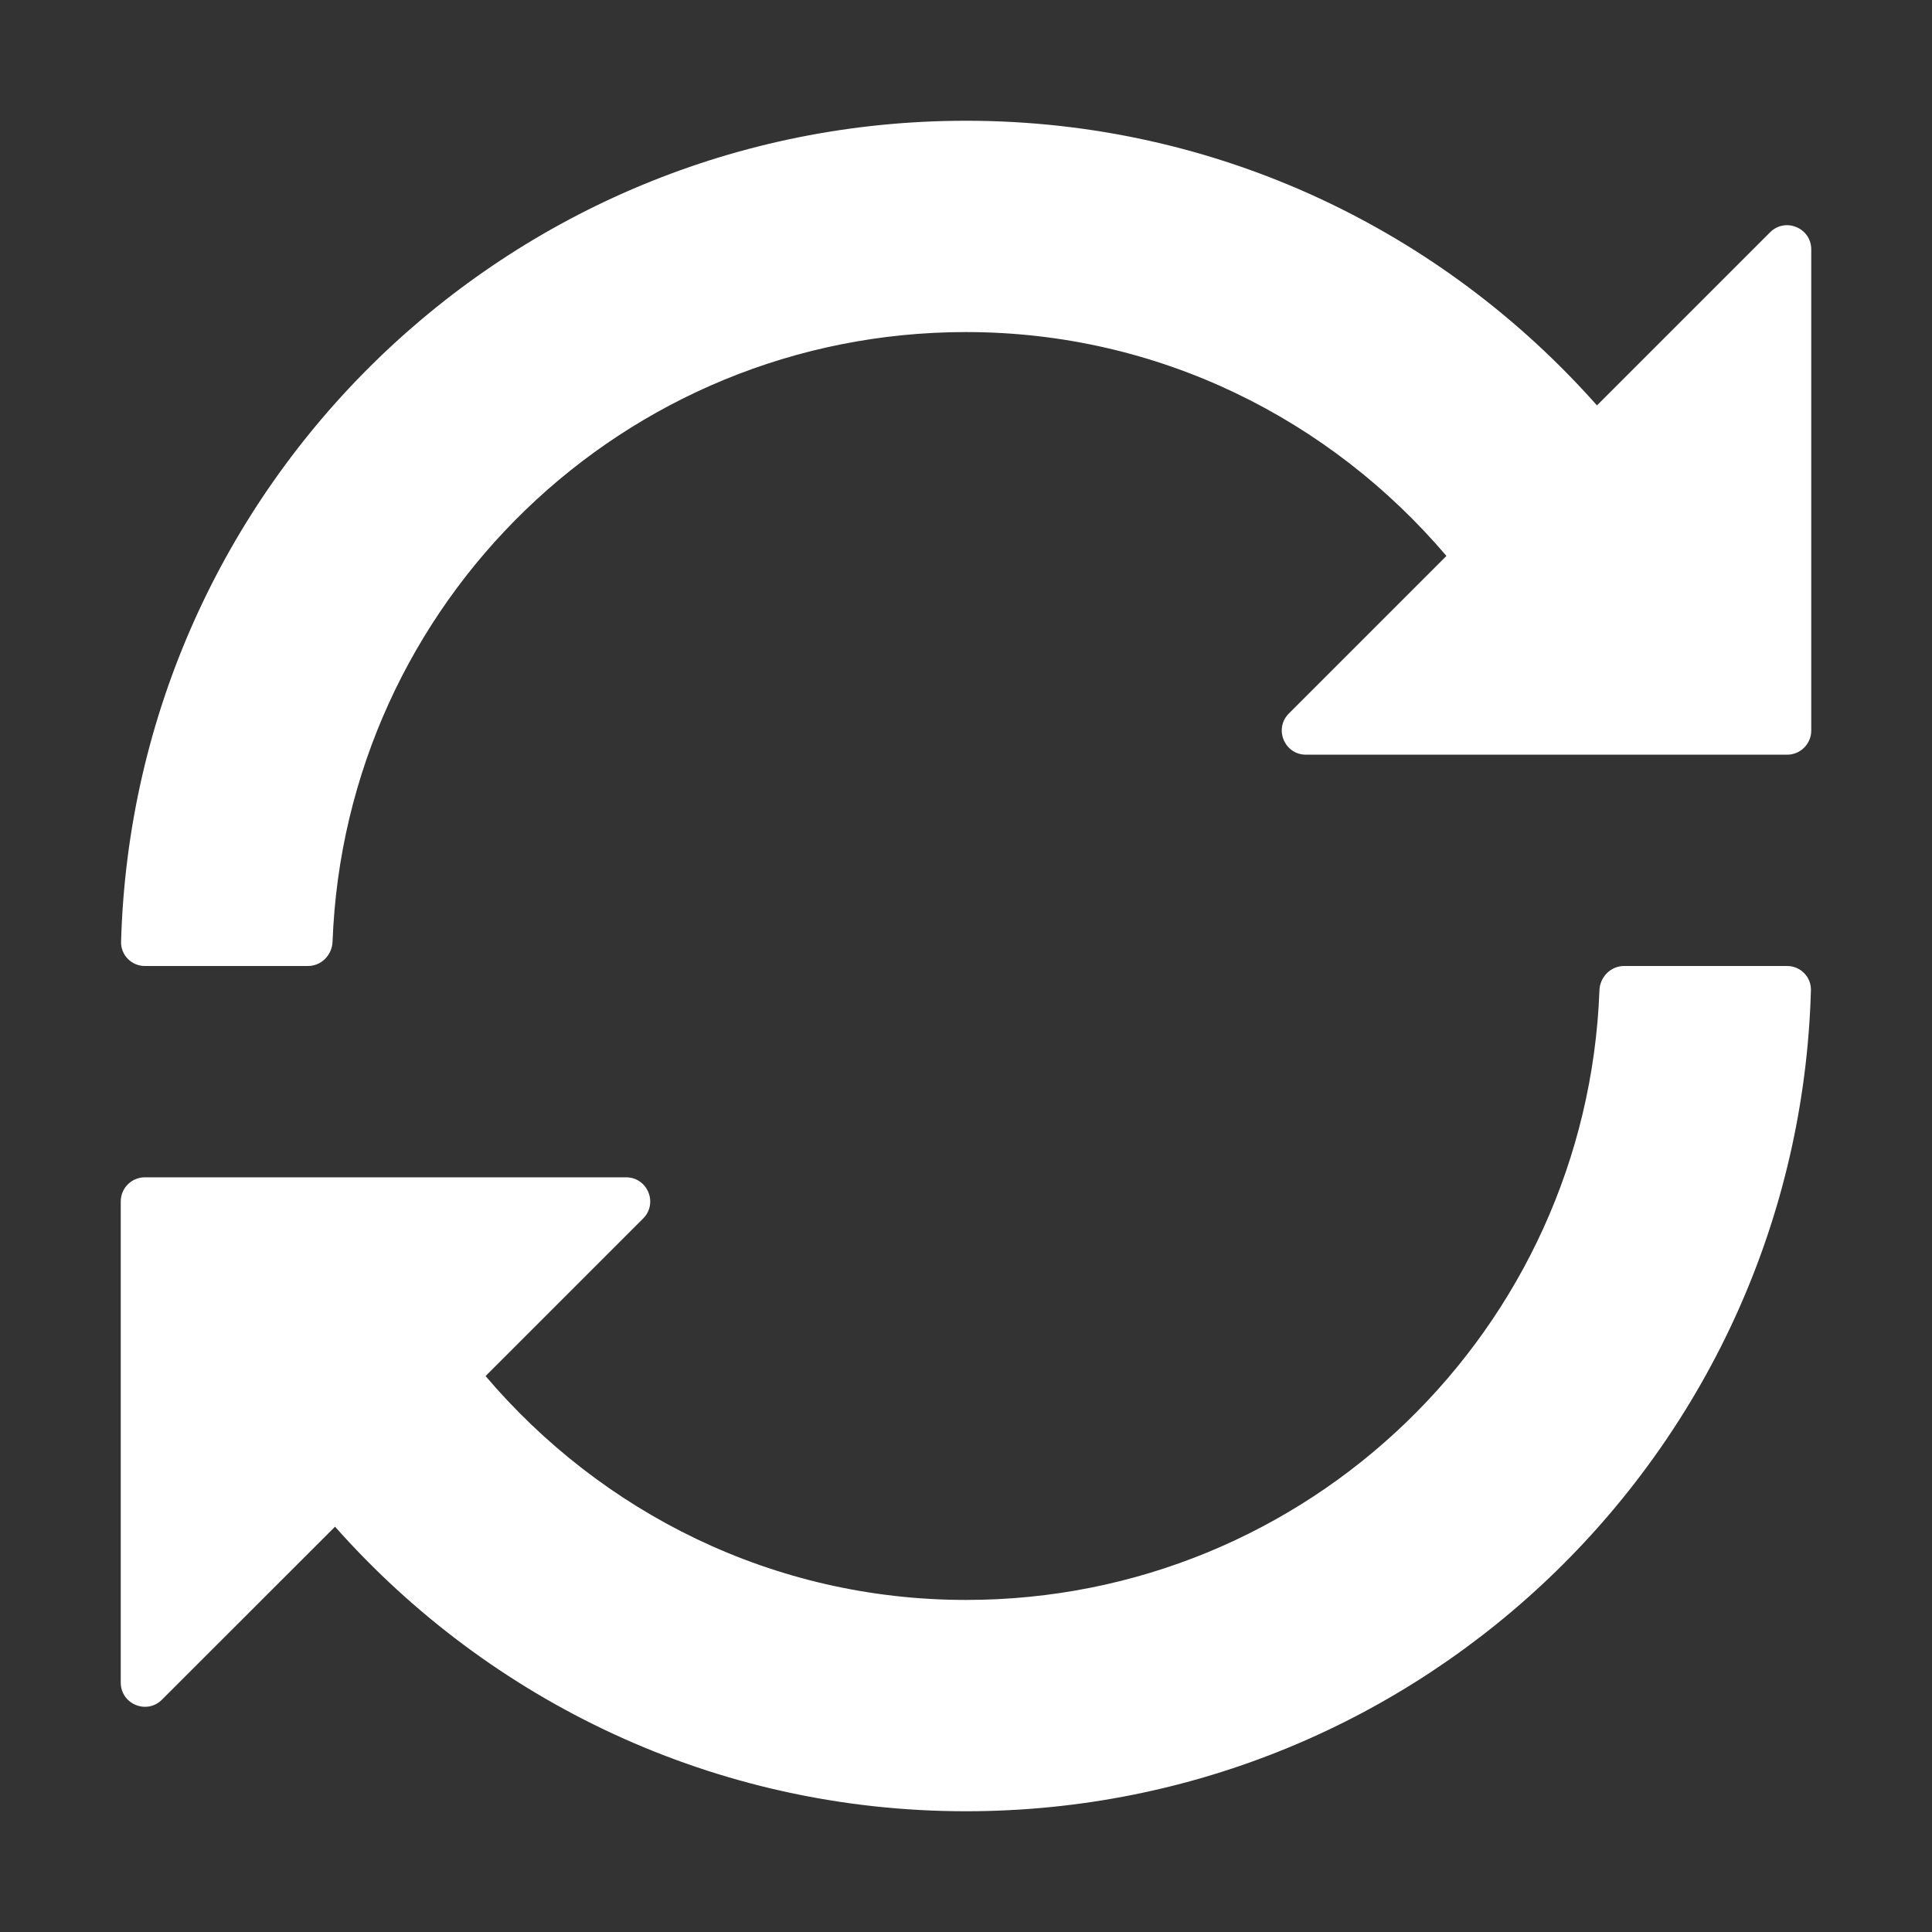 <svg width="24" height="24" viewBox="0 0 24 24" fill="none" xmlns="http://www.w3.org/2000/svg">
<rect x="0" y="0" width="24" height="24" fill="#333333" stroke="none"/>
<path d="M19.838 5.036C17.919 2.87 15.125 1.5 12 1.5C6.301 1.5 1.663 6.039 1.504 11.699C1.5 11.865 1.634 12 1.8 12H3.825C3.991 12 4.124 11.865 4.131 11.7C4.288 7.487 7.749 4.125 12 4.125C14.399 4.125 16.528 5.212 17.968 6.906L16.011 8.863C15.822 9.052 15.956 9.375 16.223 9.375H22.2C22.366 9.375 22.5 9.241 22.5 9.075V3.098C22.5 2.831 22.177 2.697 21.988 2.886L19.838 5.036ZM12 19.875C9.601 19.875 7.472 18.788 6.032 17.094L7.989 15.137C8.178 14.948 8.044 14.625 7.777 14.625H1.8C1.634 14.625 1.5 14.759 1.5 14.925V20.902C1.5 21.169 1.823 21.303 2.012 21.114L4.162 18.965C6.081 21.13 8.879 22.5 12 22.5C17.699 22.5 22.337 17.961 22.496 12.301C22.5 12.135 22.366 12 22.2 12H20.175C20.009 12 19.876 12.135 19.869 12.3C19.712 16.513 16.251 19.875 12 19.875Z" fill="white"/>
</svg>
